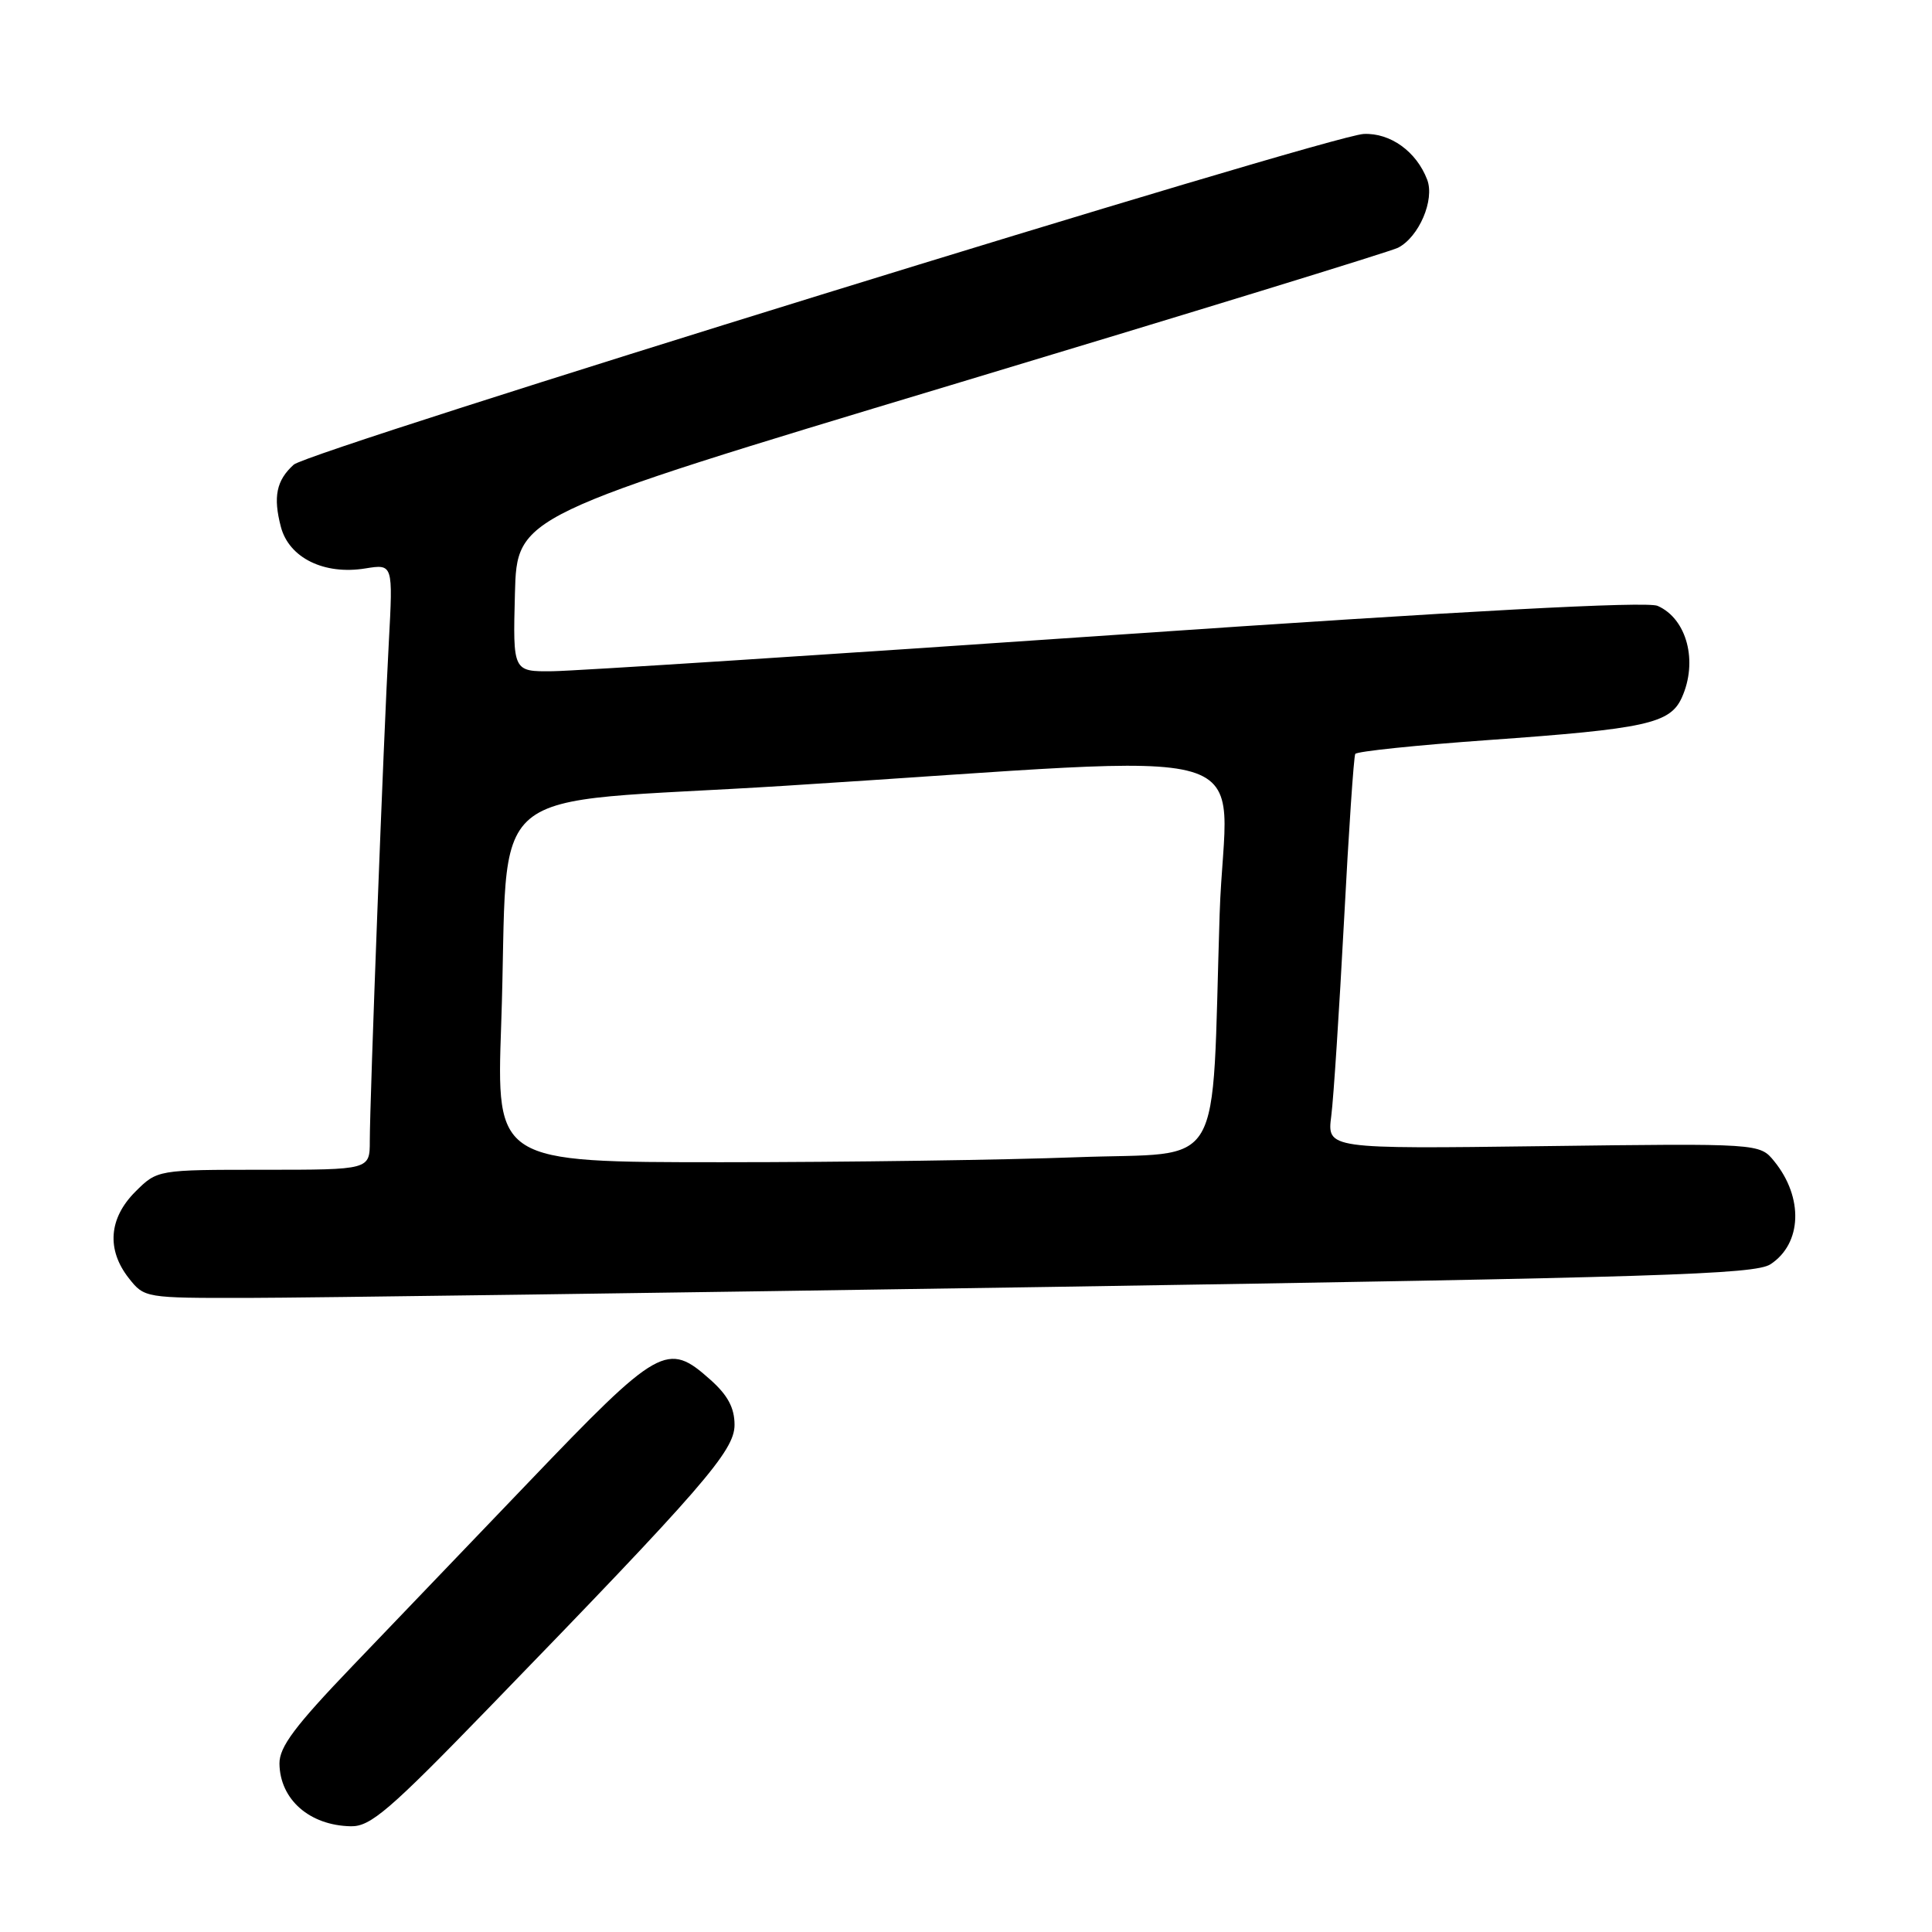 <?xml version="1.0" encoding="UTF-8" standalone="no"?>
<!DOCTYPE svg PUBLIC "-//W3C//DTD SVG 1.1//EN" "http://www.w3.org/Graphics/SVG/1.1/DTD/svg11.dtd" >
<svg xmlns="http://www.w3.org/2000/svg" xmlns:xlink="http://www.w3.org/1999/xlink" version="1.1" viewBox="0 0 256 256">
 <g >
 <path fill="currentColor"
d=" M 64.80 226.27 C 93.26 196.94 97.33 192.24 97.33 188.80 C 97.33 186.56 96.44 184.88 94.15 182.84 C 88.41 177.71 87.39 178.28 69.95 196.50 C 62.57 204.20 52.15 215.08 46.77 220.69 C 39.07 228.72 37.01 231.47 37.03 233.69 C 37.09 238.44 41.02 241.89 46.50 241.99 C 49.09 242.04 51.61 239.88 64.80 226.27 Z  M 139.37 170.52 C 219.90 169.26 232.55 168.87 234.60 167.52 C 238.77 164.79 239.00 158.68 235.10 153.88 C 233.17 151.50 233.17 151.50 204.51 151.87 C 175.84 152.24 175.84 152.24 176.40 147.87 C 176.71 145.47 177.46 133.82 178.09 122.00 C 178.71 110.17 179.38 100.23 179.58 99.90 C 179.78 99.56 187.71 98.74 197.22 98.06 C 218.05 96.58 221.28 95.88 222.84 92.46 C 225.02 87.66 223.53 81.99 219.64 80.28 C 218.21 79.65 194.44 80.92 148.00 84.11 C 109.77 86.74 76.13 88.91 73.23 88.94 C 67.96 89.00 67.96 89.00 68.23 78.68 C 68.50 68.35 68.50 68.35 126.00 51.03 C 157.62 41.51 184.28 33.32 185.24 32.83 C 188.02 31.41 190.13 26.48 189.11 23.81 C 187.69 20.08 184.23 17.59 180.70 17.75 C 176.07 17.96 40.97 59.71 38.92 61.57 C 36.62 63.65 36.17 65.83 37.22 69.82 C 38.30 73.92 42.95 76.21 48.41 75.32 C 52.08 74.73 52.08 74.73 51.52 85.11 C 50.83 97.61 49.00 145.80 49.00 151.18 C 49.00 155.00 49.00 155.00 34.92 155.00 C 20.85 155.00 20.85 155.00 17.92 157.92 C 14.41 161.44 14.10 165.59 17.07 169.37 C 19.13 171.98 19.23 172.00 32.82 171.98 C 40.35 171.97 88.29 171.31 139.37 170.52 Z  M 66.41 135.75 C 67.58 102.68 62.79 106.72 104.02 104.12 C 170.11 99.97 162.36 97.68 161.61 121.09 C 160.49 156.13 162.56 152.59 142.67 153.34 C 133.23 153.70 112.06 154.00 95.63 154.00 C 65.77 154.00 65.77 154.00 66.41 135.75 Z "/>
</g>
</svg>
